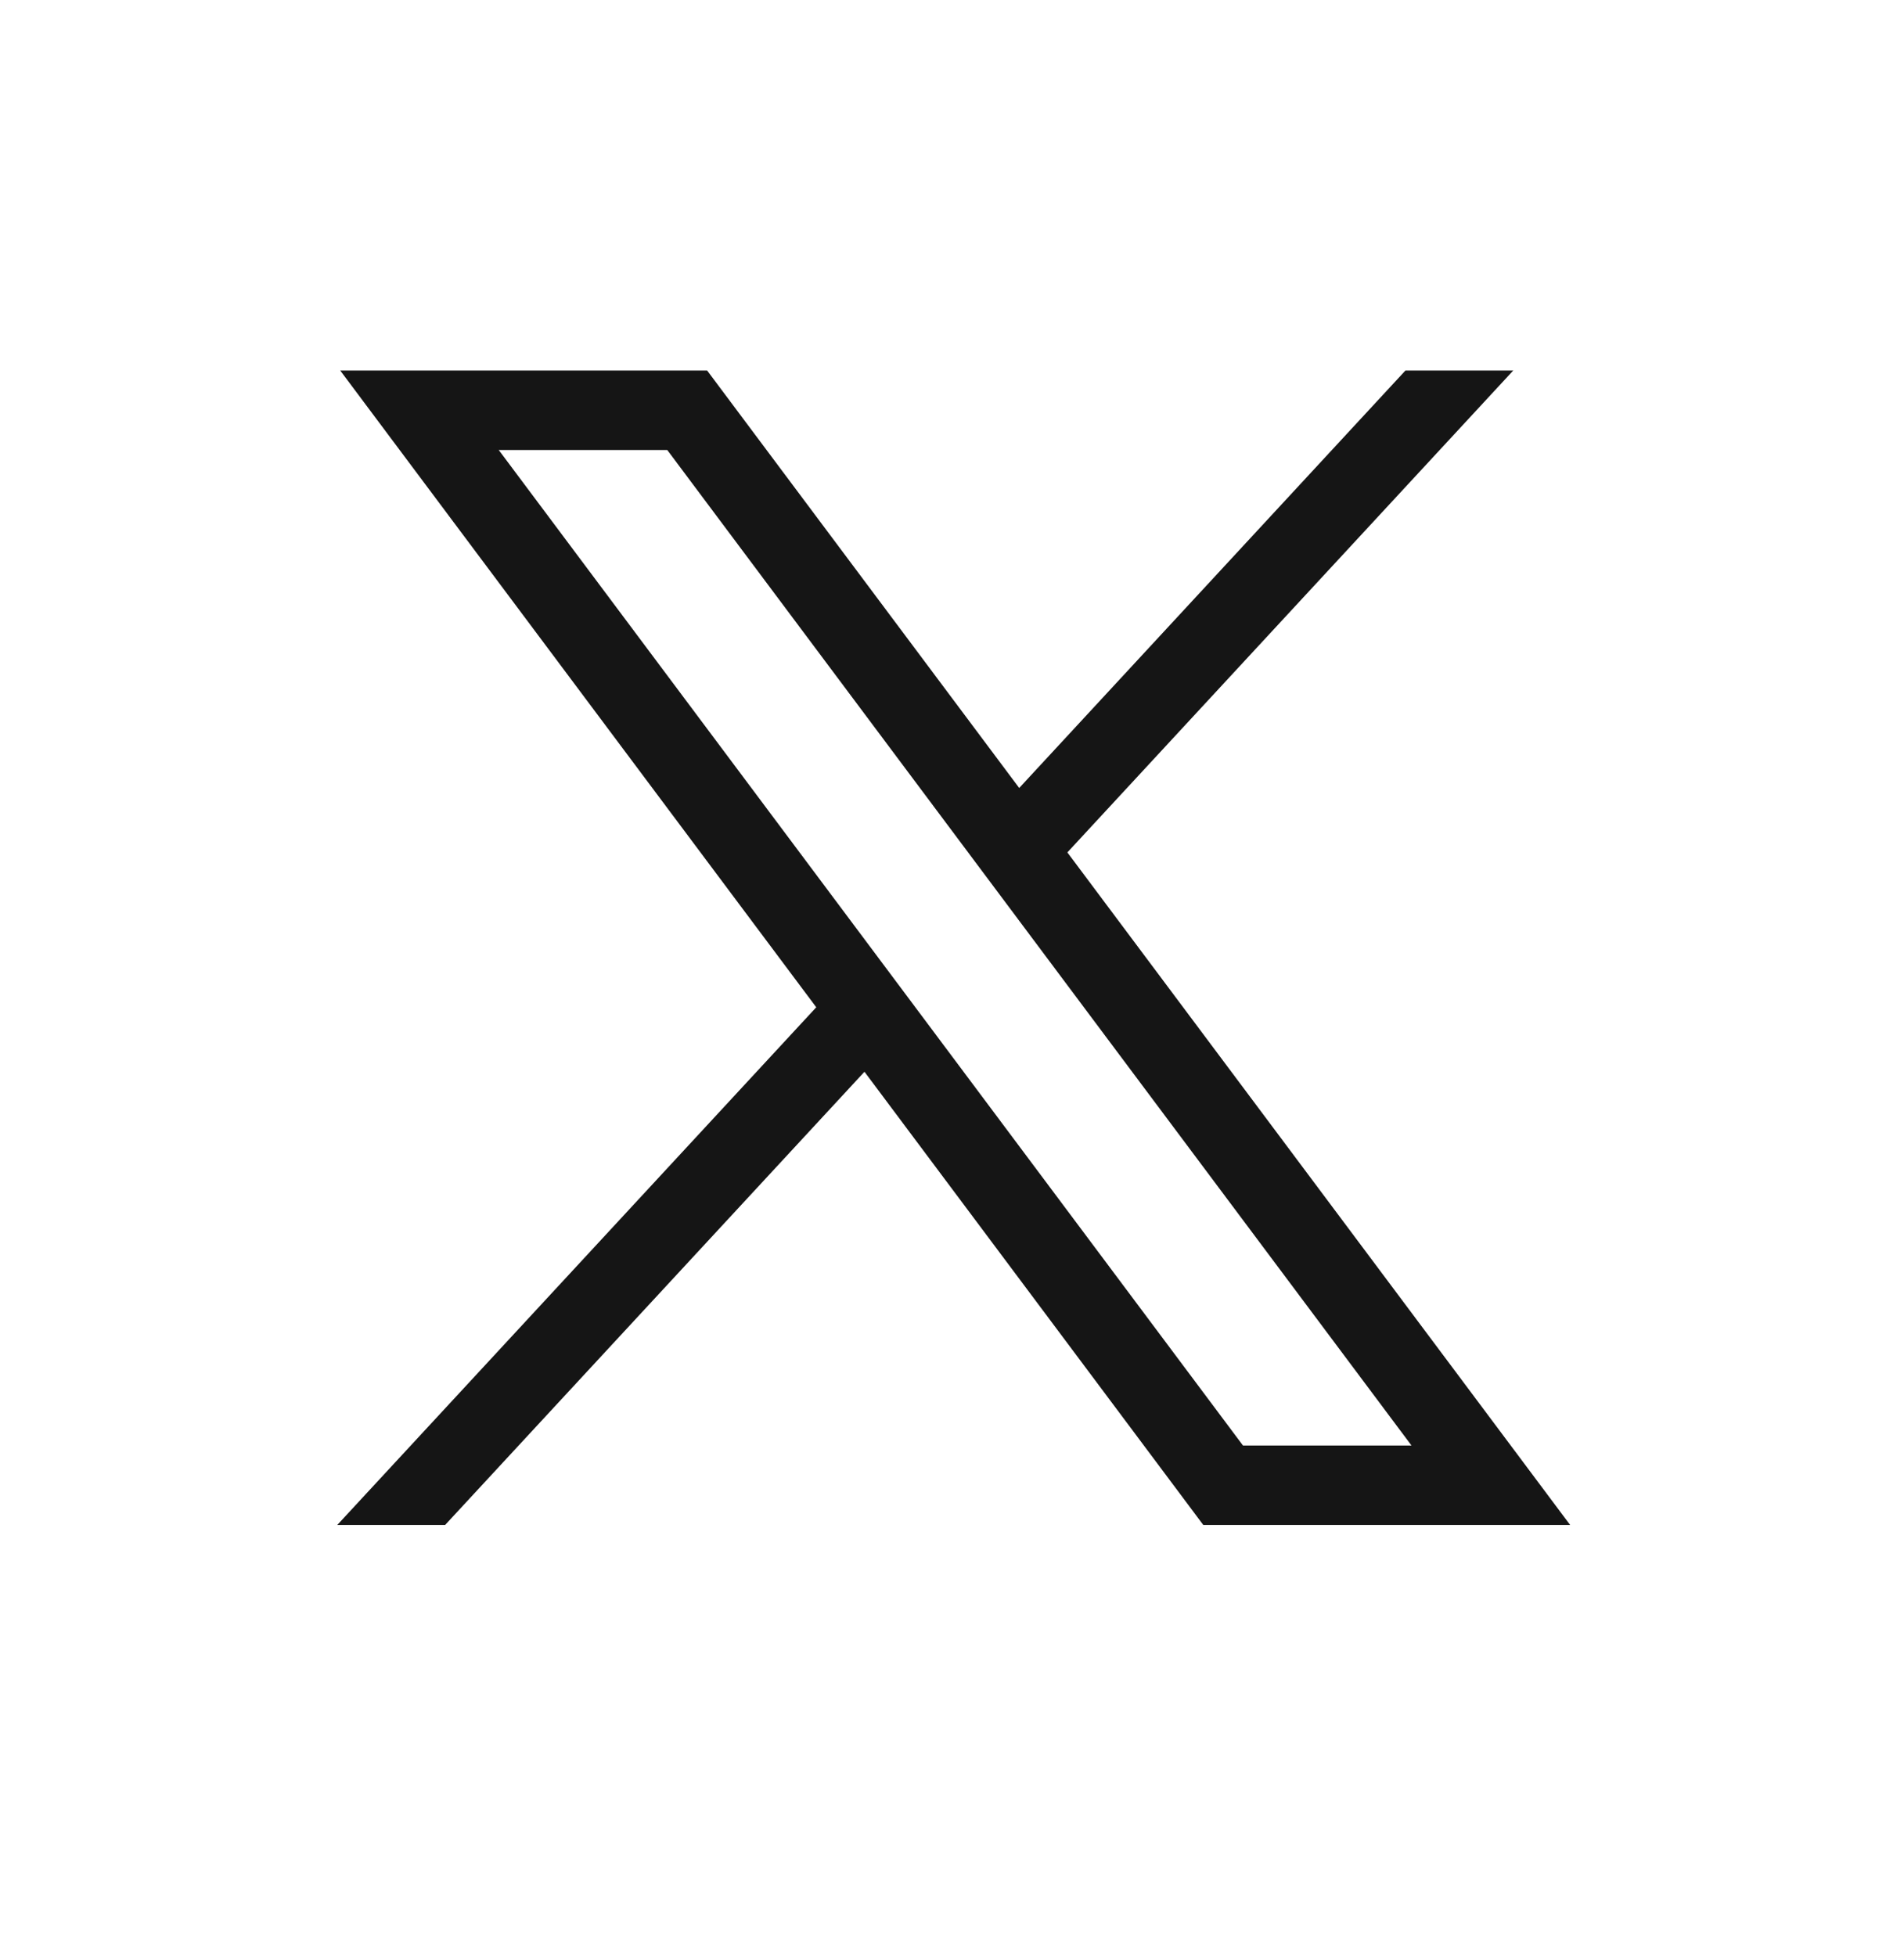 <svg width="37" height="38" viewBox="0 0 37 38" fill="none" xmlns="http://www.w3.org/2000/svg">
<path d="M6.612 7.2L15.862 19.572L6.554 29.631H8.65L16.799 20.825L23.383 29.631H30.512L20.742 16.563L29.406 7.2H27.311L19.806 15.311L13.742 7.2H6.612ZM9.692 8.744H12.967L27.429 28.087H24.154L9.692 8.744Z" fill="#151515"/>
</svg>
